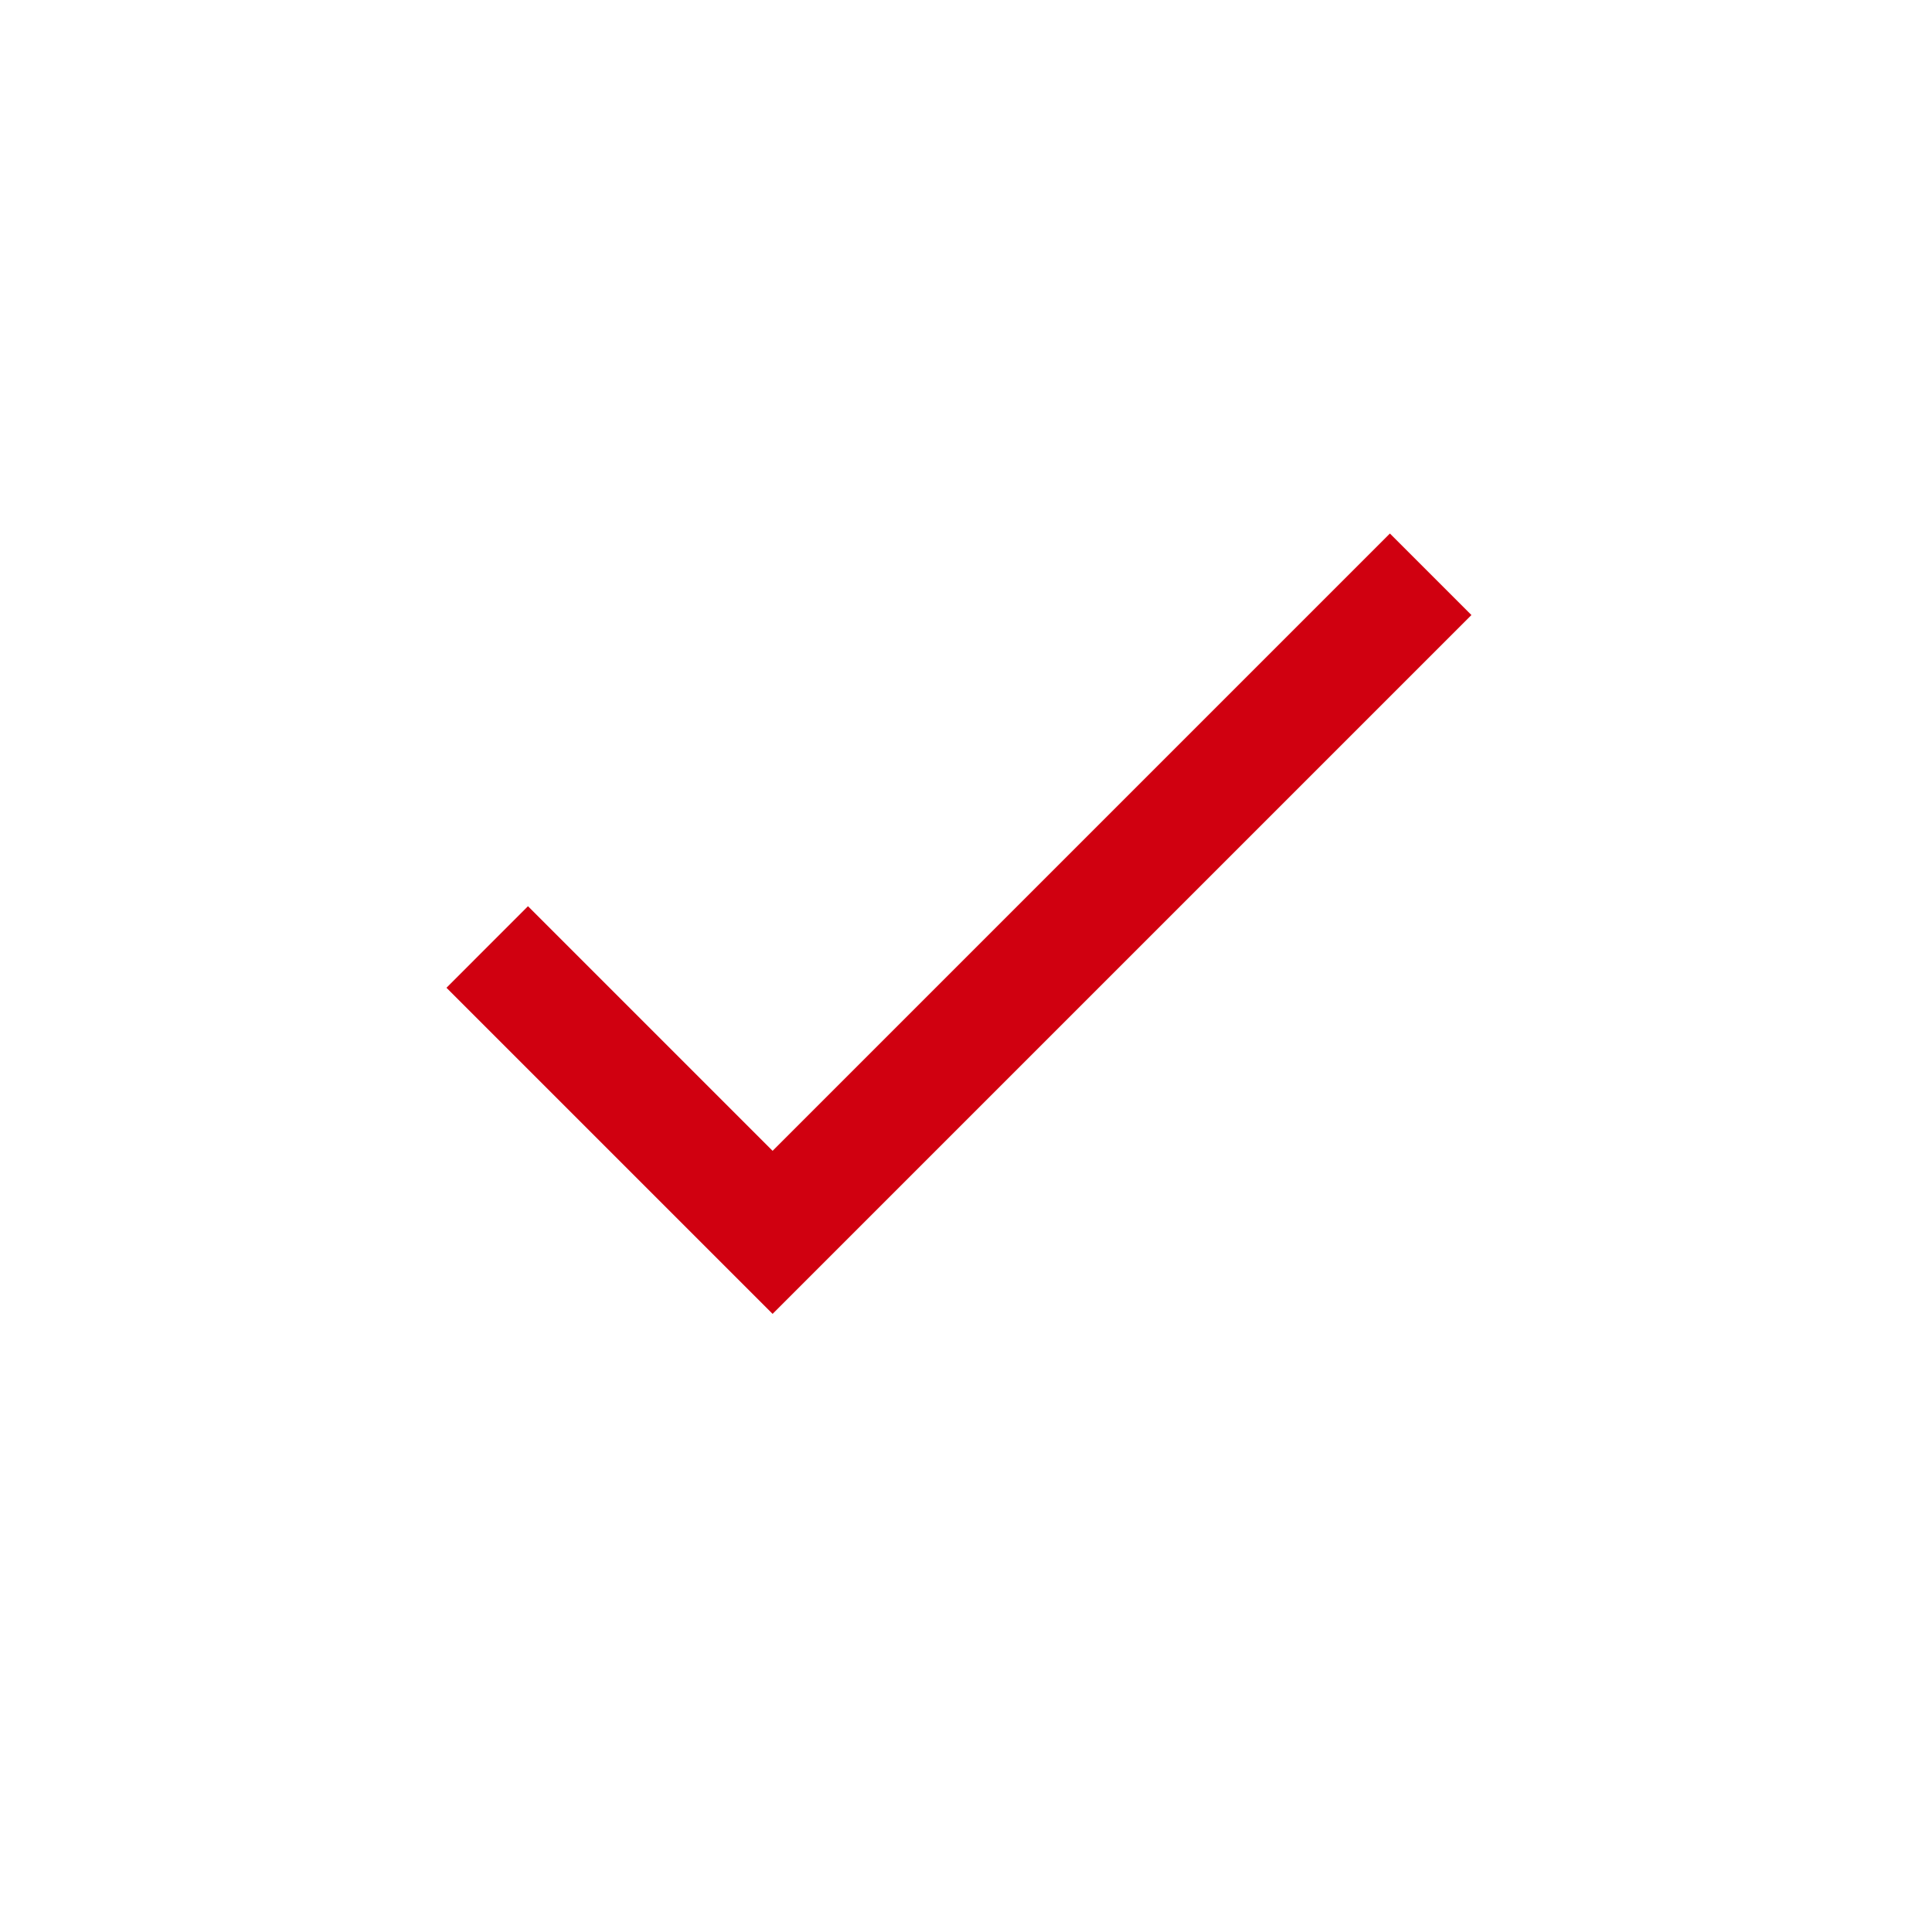 <svg xmlns="http://www.w3.org/2000/svg" xmlns:xlink="http://www.w3.org/1999/xlink" width="137" height="137" viewBox="0 0 137 137">
  <defs>
    <filter id="Ellipse_523" x="0" y="0" width="137" height="137" filterUnits="userSpaceOnUse">
      <feOffset dy="3" input="SourceAlpha"/>
      <feGaussianBlur stdDeviation="3" result="blur"/>
      <feFlood flood-opacity="0.161"/>
      <feComposite operator="in" in2="blur"/>
      <feComposite in="SourceGraphic"/>
    </filter>
  </defs>
  <g id="Group_9384" data-name="Group 9384" transform="translate(-139 -303)">
    <g transform="matrix(1, 0, 0, 1, 139, 303)" filter="url(#Ellipse_523)">
      <circle id="Ellipse_523-2" data-name="Ellipse 523" cx="59.5" cy="59.5" r="59.5" transform="translate(9 6)" fill="#fff"/>
    </g>
    <path id="Icon_material-done" data-name="Icon material-done" d="M28.226,52.174,10.881,34.829,5.1,40.611,28.226,63.736,77.781,14.181,72,8.4Z" transform="translate(165.559 332.432)" fill="#d00010"/>
  </g>
</svg>
